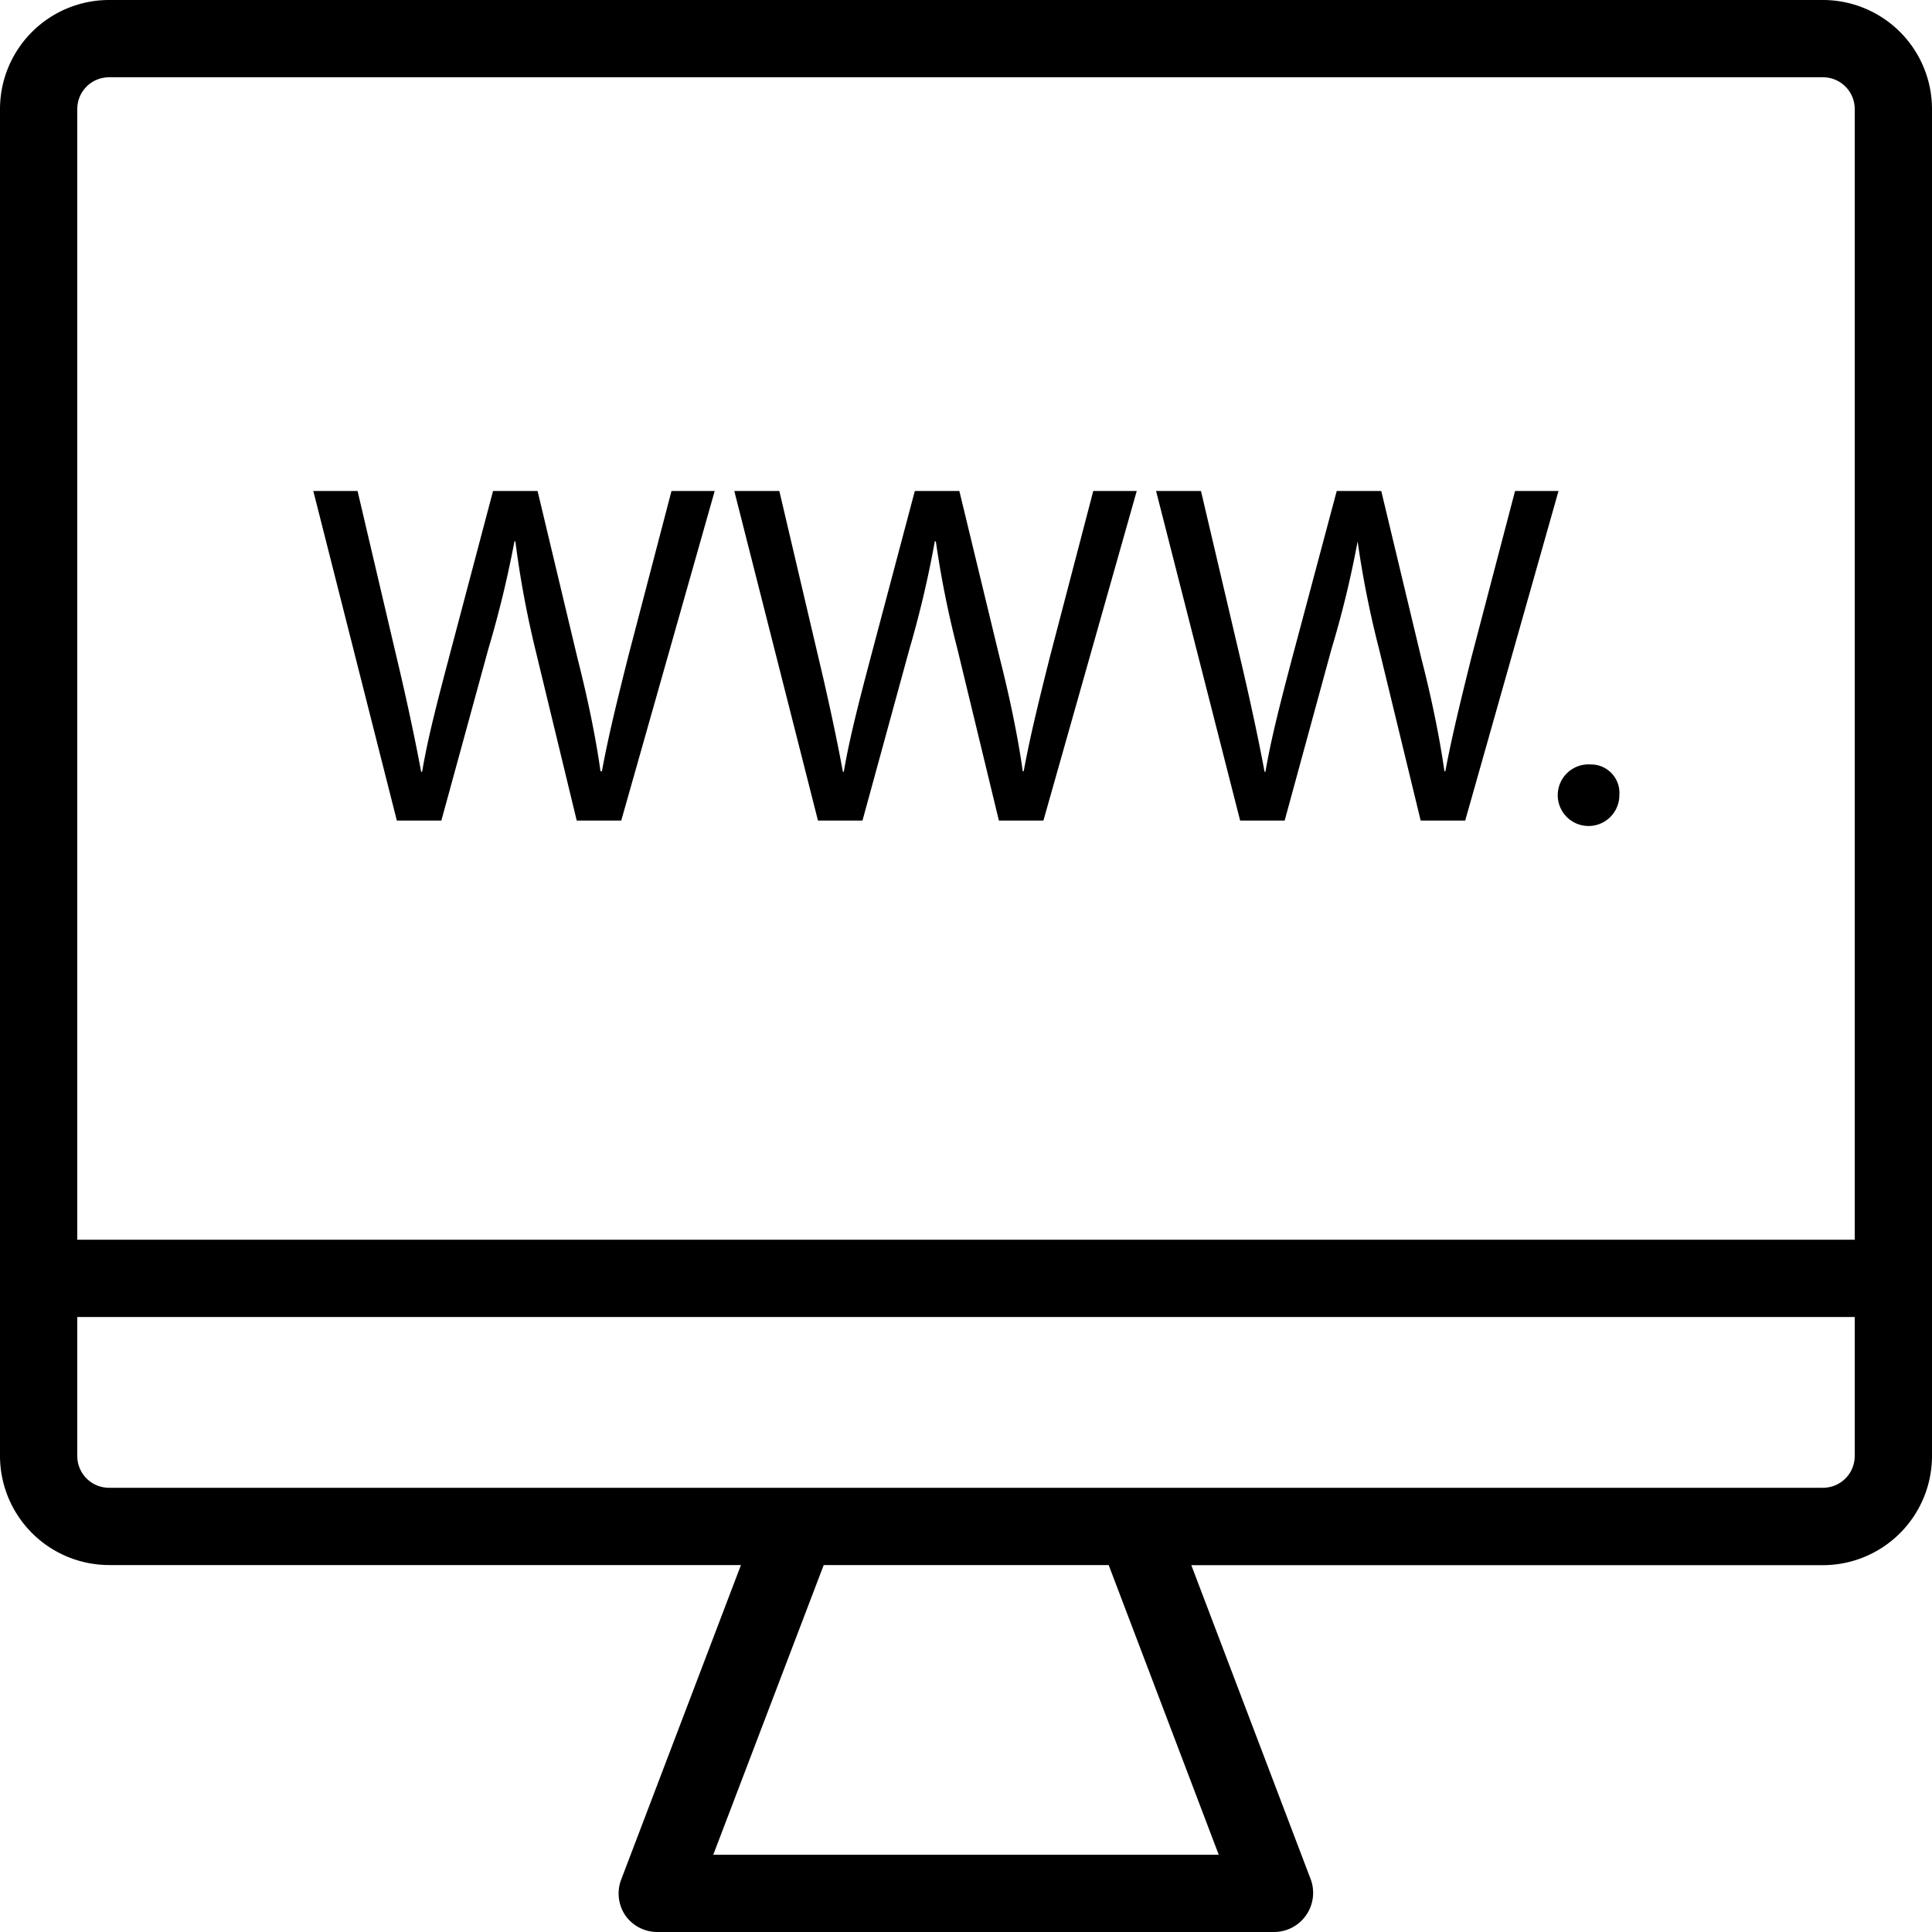 <svg xmlns="http://www.w3.org/2000/svg" viewBox="0 0 148 148"><title>ico_www</title><g><g><path class="cls-1" d="M139.65,0H8.35A8.36,8.36,0,0,0,0,8.35V111.53a8.37,8.37,0,0,0,8.35,8.36H56.76L47.58,144a3,3,0,0,0,.33,2.74A3,3,0,0,0,50.35,148h47.3a3,3,0,0,0,2.77-4l-9.16-24.1h48.39a8.37,8.37,0,0,0,8.35-8.36V8.35A8.36,8.36,0,0,0,139.65,0ZM93.36,142.08H54.64l8.46-22.19H84.93Zm48.72-30.55a2.43,2.43,0,0,1-2.43,2.44H8.35a2.43,2.43,0,0,1-2.43-2.44V100.89H142.08Zm0-16.56H5.92V8.35A2.43,2.43,0,0,1,8.35,5.92h131.3a2.43,2.43,0,0,1,2.43,2.43Z"/><path class="cls-1" d="M48.11,50.35c-.79,3.15-1.5,6-2,8.73H46c-.37-2.66-1-5.66-1.76-8.65L41.18,37.61H37.77L34.4,50.35c-.86,3.26-1.65,6.26-2.06,8.77h-.08c-.45-2.44-1.12-5.59-1.87-8.73l-3-12.78H24l6.4,25.25h3.41l3.6-13.15a82.9,82.9,0,0,0,2-8.24h.07A75.73,75.73,0,0,0,41,49.71l3.18,13.15h3.41l7.16-25.25H51.44Z"/><path class="cls-1" d="M80.42,50.35c-.79,3.15-1.5,6-2,8.73h-.07c-.38-2.66-1-5.66-1.76-8.65L73.49,37.61H70.08L66.7,50.35c-.86,3.26-1.64,6.26-2.06,8.77h-.07c-.45-2.44-1.12-5.59-1.87-8.73l-3-12.78H56.25l6.41,25.25h3.41l3.6-13.15a79.88,79.88,0,0,0,1.94-8.24h.08a75.73,75.73,0,0,0,1.65,8.24l3.18,13.15h3.41l7.15-25.25H83.75Z"/><path class="cls-1" d="M112.72,50.35c-.78,3.15-1.49,6-2,8.73h-.07c-.38-2.66-1-5.66-1.77-8.65l-3.07-12.82h-3.41L99,50.35c-.86,3.26-1.64,6.26-2.06,8.77h-.07c-.45-2.44-1.13-5.59-1.87-8.73L92,37.61H88.56L95,62.86h3.41L102,49.71a77.63,77.63,0,0,0,2-8.24H104a75.49,75.49,0,0,0,1.64,8.24l3.19,13.15h3.41l7.15-25.25h-3.33Z"/><path class="cls-1" d="M121.84,58.56a2.36,2.36,0,1,0,2.21,2.35A2.18,2.18,0,0,0,121.84,58.56Z"/></g></g></svg>

